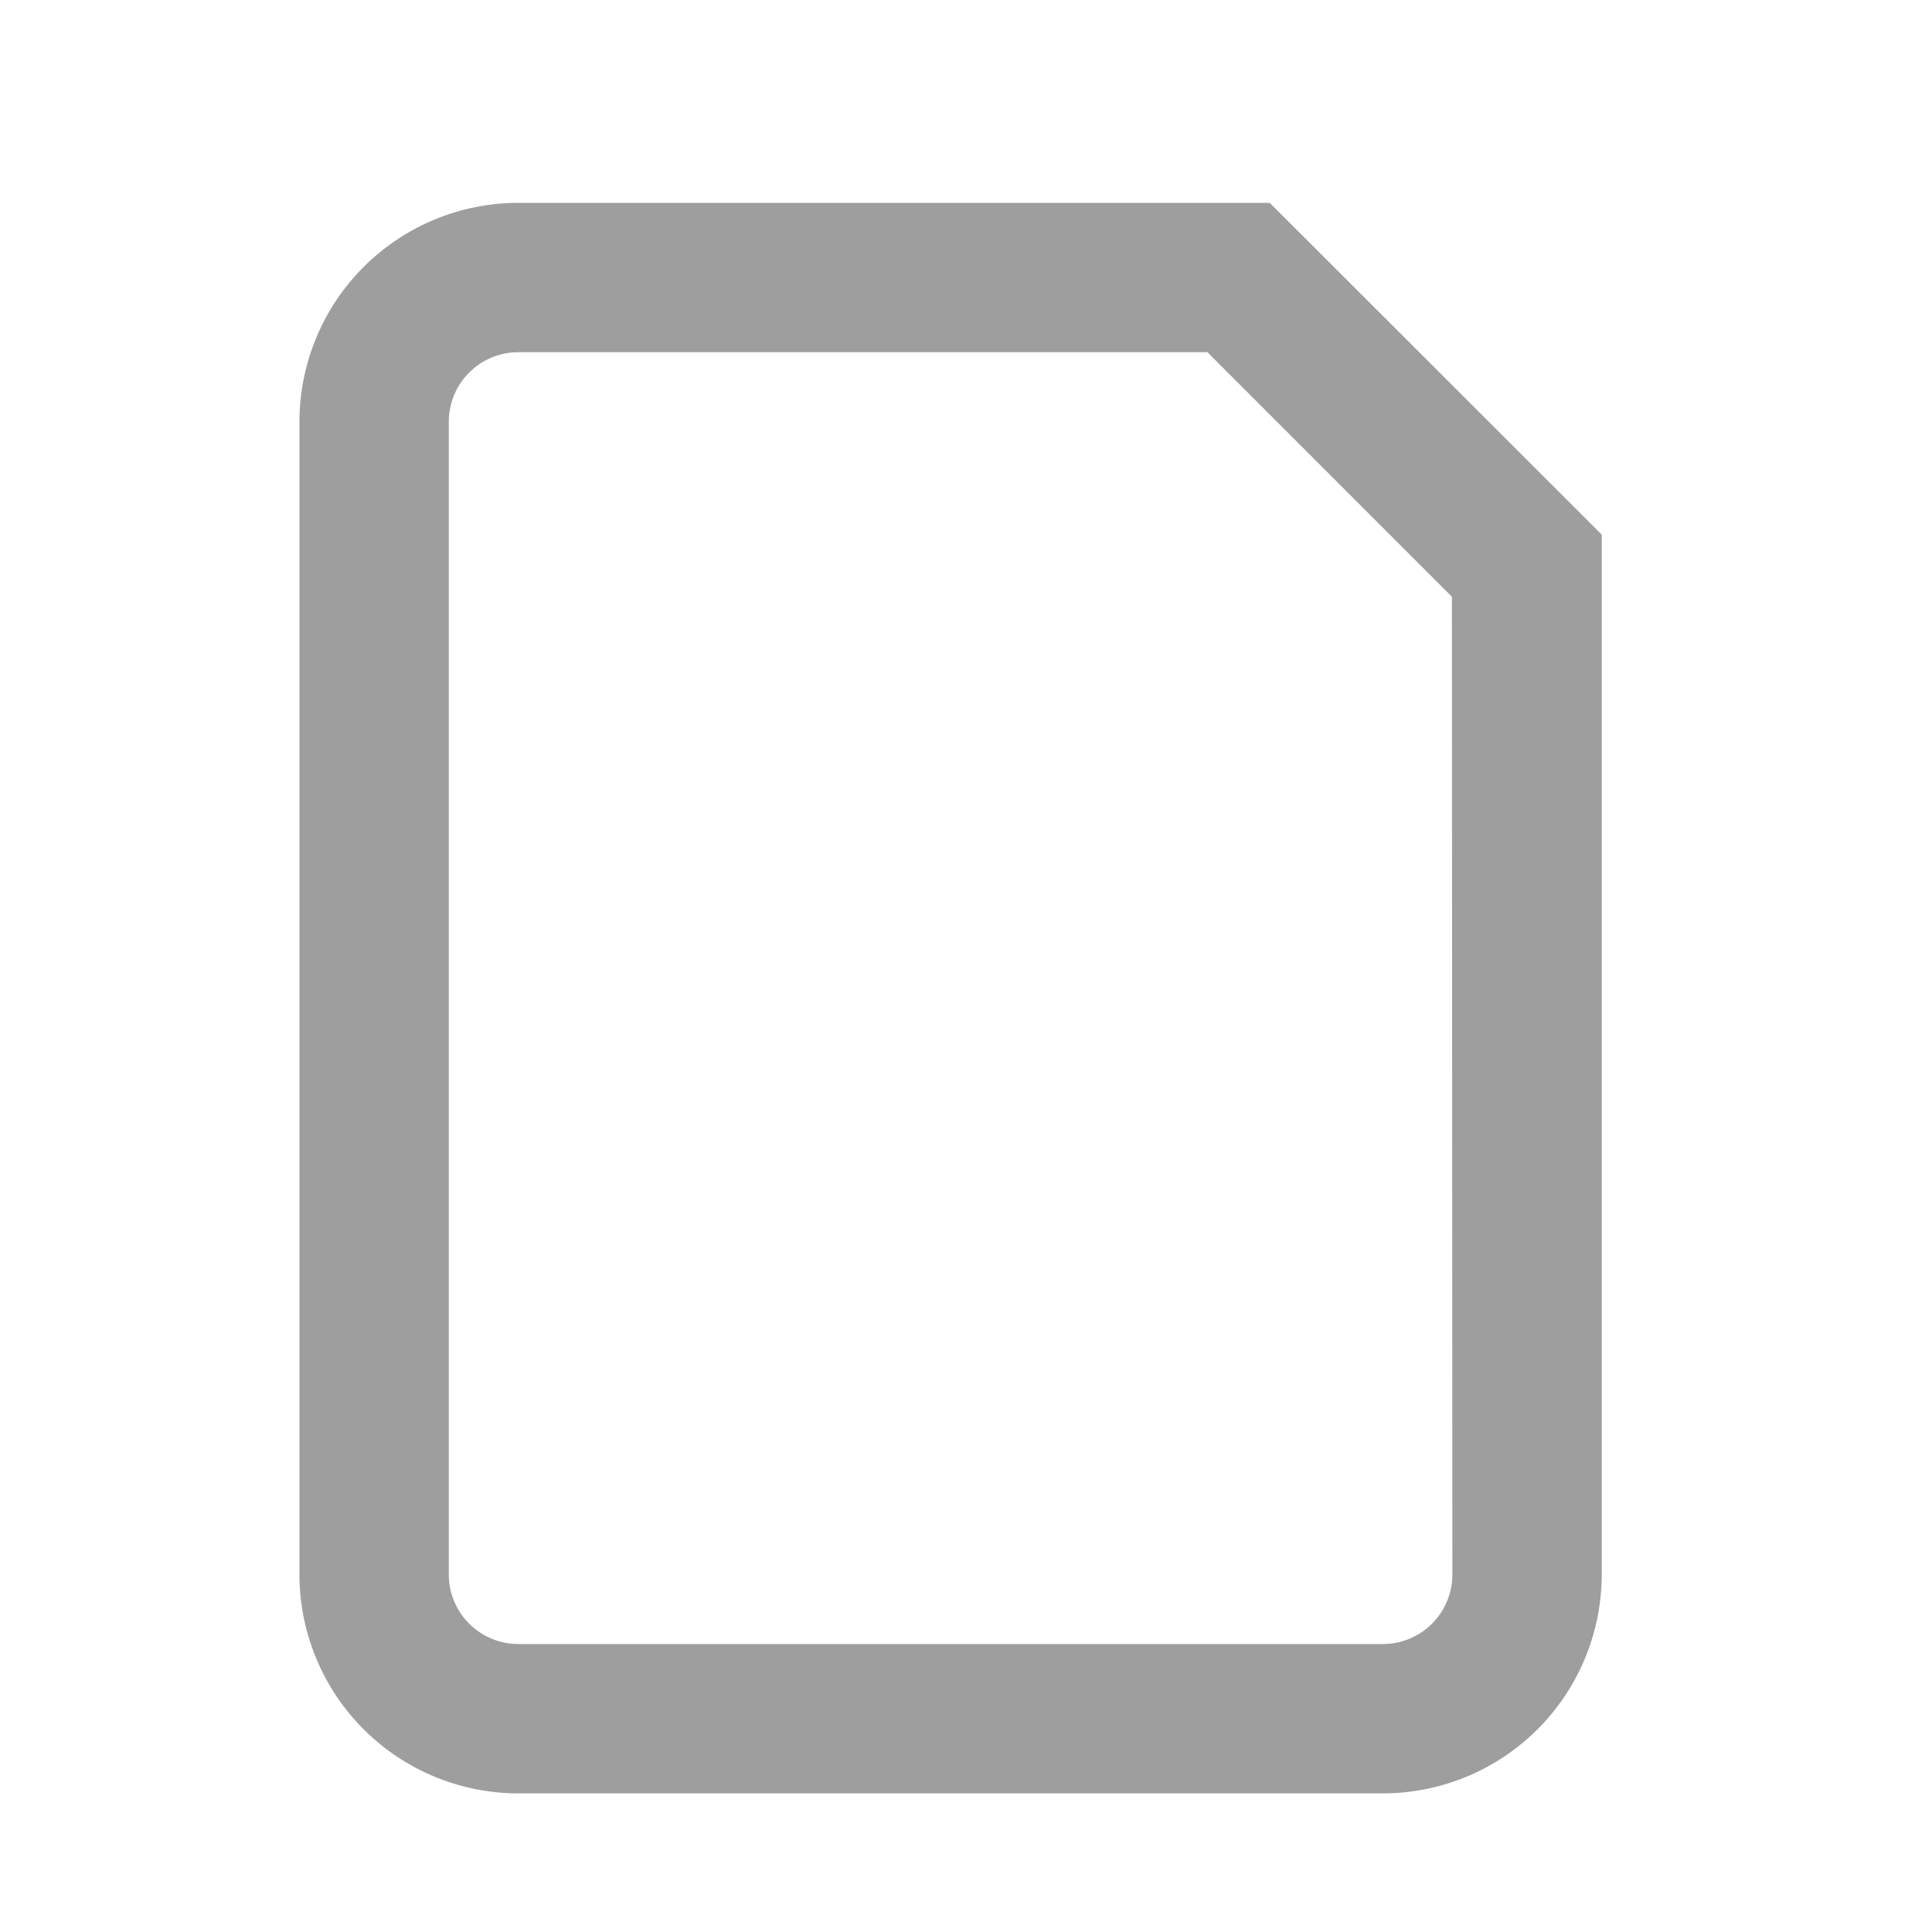 <svg xmlns="http://www.w3.org/2000/svg" width="20" height="20" viewBox="0 0 20 20">
  <g id="Swiped_cards_1" data-name="Swiped cards 1" transform="translate(-1164 -124)">
    <g id="Rectangle_2959" data-name="Rectangle 2959" transform="translate(1164 124)" fill="#fff" stroke="#707070" stroke-width="1" opacity="0">
      <rect width="20" height="20" stroke="none"/>
      <rect x="0.5" y="0.5" width="19" height="19" fill="none"/>
    </g>
    <g id="Group_61166" data-name="Group 61166" transform="translate(1167 125)" opacity="0.5">
      <path id="Path_12258" data-name="Path 12258" d="M155.479,28h-7.614A1.867,1.867,0,0,0,146,29.865V41.8a1.867,1.867,0,0,0,1.865,1.865h8.951a1.867,1.867,0,0,0,1.865-1.865V31.2Zm2.456,13.8a1.12,1.12,0,0,1-1.119,1.119h-8.951a1.12,1.12,0,0,1-1.119-1.119V29.865a1.12,1.12,0,0,1,1.119-1.119h7.3l2.765,2.766Z" transform="translate(-145.5 -26.5)" fill="none" stroke="#3d3d3d" stroke-width="0.8"/>
    </g>
  </g>
</svg>
